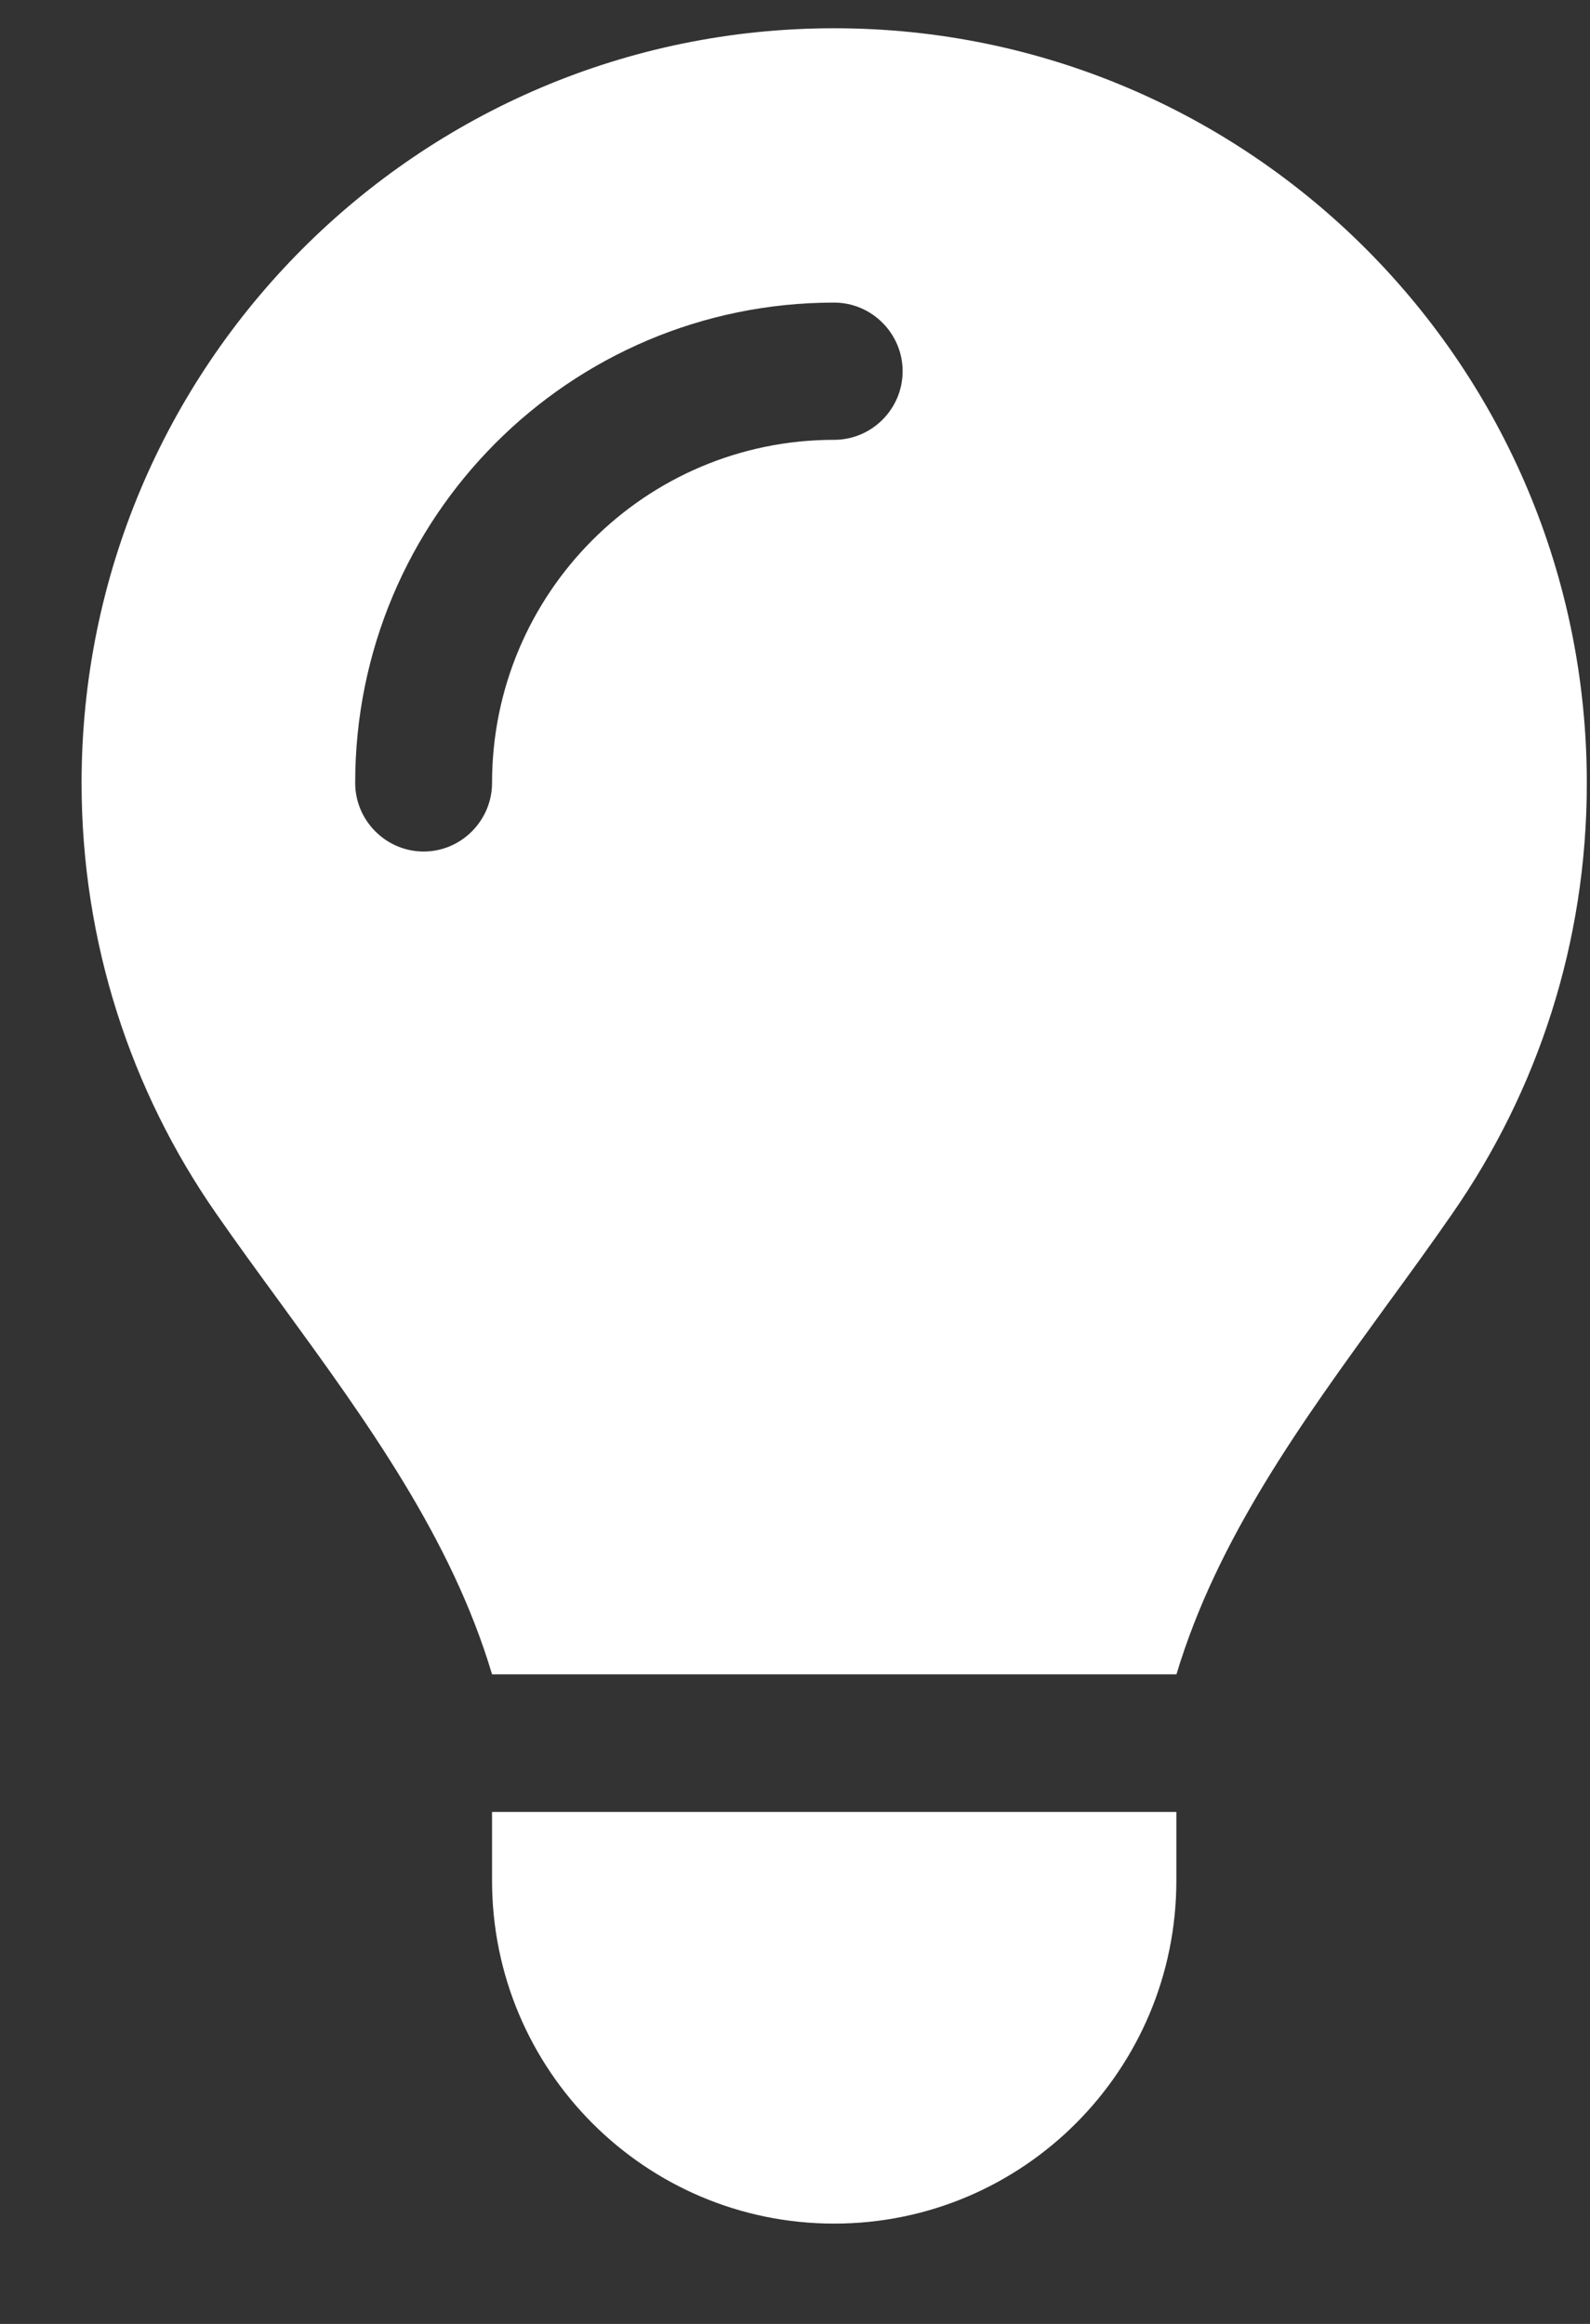 <svg width="13" height="19" viewBox="0 0 13 19" fill="none" xmlns="http://www.w3.org/2000/svg">
<rect x="0" y="0" width="13" height="19" fill="#333333" stroke="none"/>
<path d="M9.618 13.692C9.953 12.574 10.649 11.62 11.338 10.671C11.52 10.422 11.701 10.173 11.876 9.92C12.569 8.921 12.974 7.712 12.974 6.404C12.974 2.993 10.219 0.231 6.82 0.231C3.422 0.231 0.667 2.993 0.667 6.401C0.667 7.708 1.072 8.921 1.764 9.917C1.939 10.169 2.121 10.418 2.303 10.667C2.995 11.617 3.691 12.574 4.023 13.689H9.618V13.692ZM6.82 18.18C8.366 18.18 9.618 16.924 9.618 15.375V14.814H4.023V15.375C4.023 16.924 5.275 18.18 6.82 18.18ZM4.023 6.401C4.023 6.709 3.771 6.962 3.464 6.962C3.156 6.962 2.904 6.709 2.904 6.401C2.904 4.231 4.656 2.474 6.82 2.474C7.128 2.474 7.38 2.727 7.38 3.035C7.38 3.344 7.128 3.596 6.82 3.596C5.275 3.596 4.023 4.851 4.023 6.401Z" fill="white"/>
</svg>
